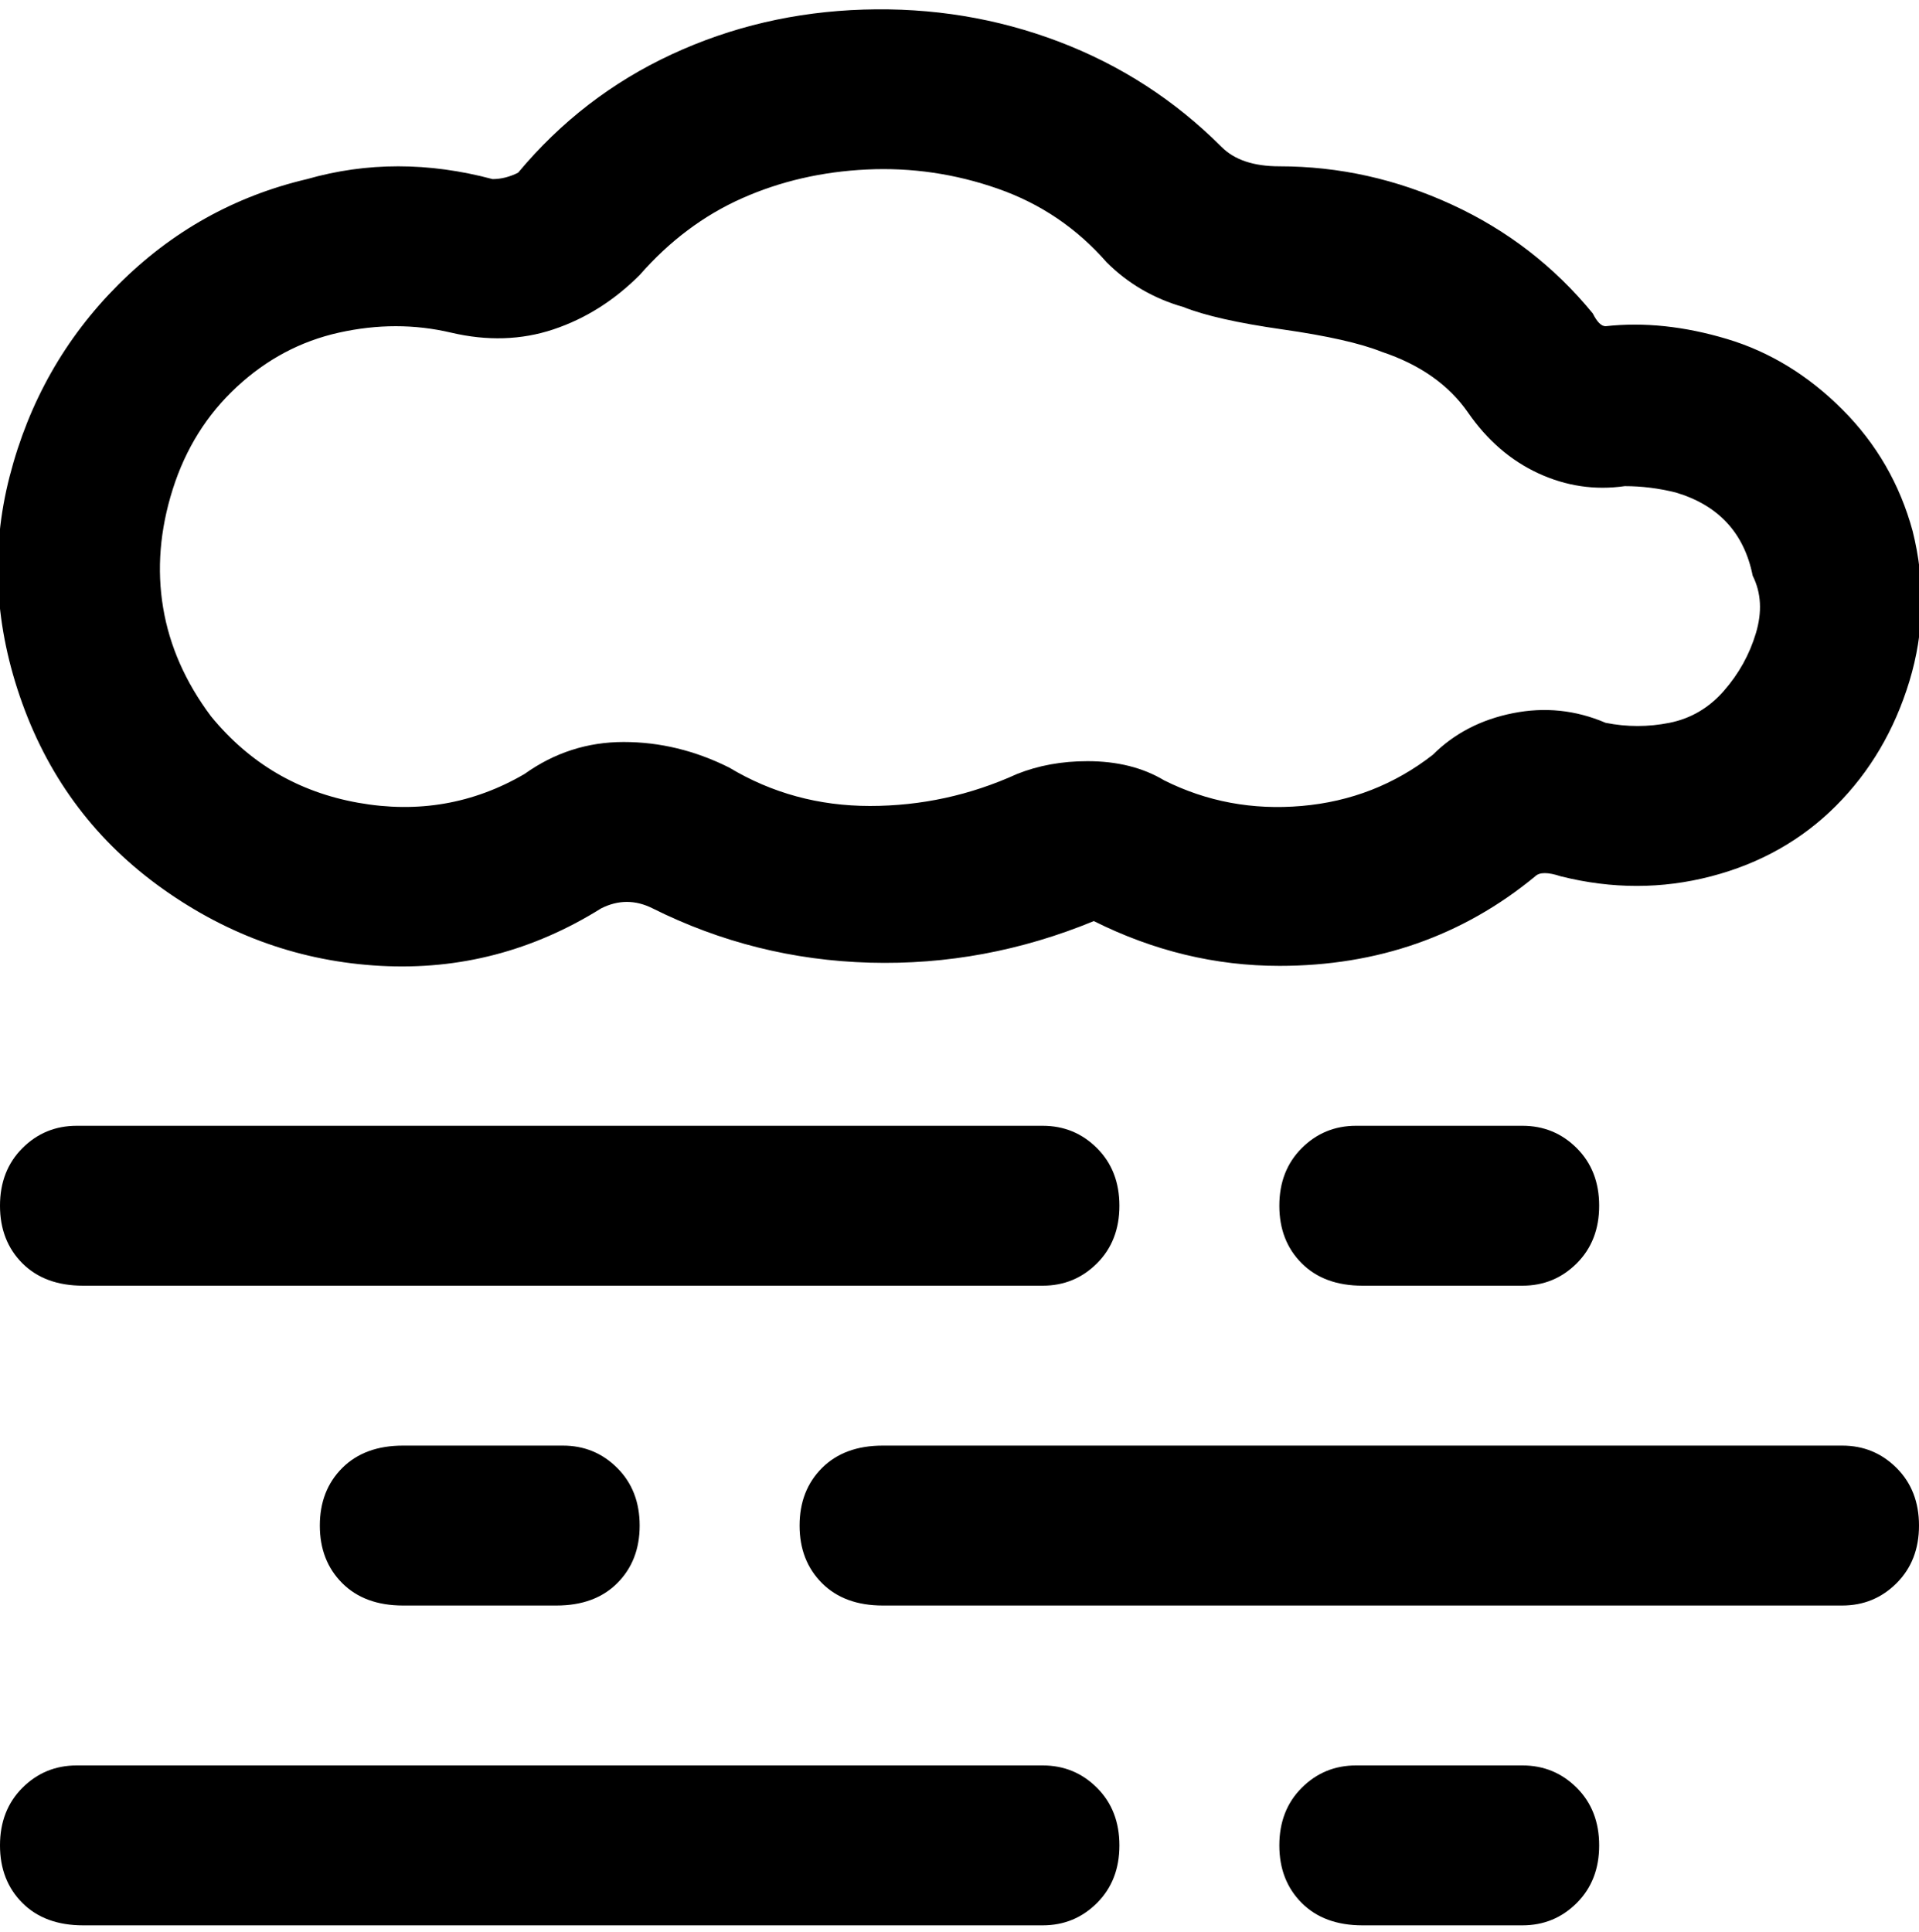 <svg viewBox="0 0 300 302.001" xmlns="http://www.w3.org/2000/svg"><path d="M238 301h-25q-6 0-9.5-3.5t-3.5-9q0-5.5 3.5-9t8.5-3.5h26q5 0 8.5 3.5t3.5 9q0 5.5-3.5 9T238 301zm-75 0H13q-6 0-9.5-3.5t-3.5-9q0-5.5 3.5-9T12 276h151q5 0 8.5 3.5t3.5 9q0 5.5-3.5 9T163 301zm125-50H138q-6 0-9.5-3.5t-3.5-9q0-5.5 3.5-9t9.5-3.5h150q5 0 8.5 3.5t3.5 9q0 5.5-3.5 9T288 251zm-200 0H63q-6 0-9.5-3.5t-3.5-9q0-5.5 3.5-9T63 226h25q5 0 8.5 3.5t3.5 9q0 5.5-3.5 9T87 251h1zm150-50h-25q-6 0-9.5-3.5t-3.5-9q0-5.5 3.5-9t8.5-3.5h26q5 0 8.5 3.5t3.5 9q0 5.5-3.5 9T238 201zm-75 0H13q-6 0-9.5-3.5t-3.5-9q0-5.5 3.5-9T12 176h151q5 0 8.5 3.5t3.5 9q0 5.5-3.5 9T163 201zm37-50q-15 0-29-7-17 7-35 6.5t-34-8.5q-4-2-8 0-16 10-34.5 9t-34-12q-15.5-11-22-29t-2-35.5q4.5-17.5 17-30T48 28q14-4 29 0 2 0 4-1 10-12 24-18.5t30-7q16-.5 30.5 5T191 23q3 3 9 3 14 0 27 6t22 17q1 2 2 2 9-1 19 2t18 11q8 8 11 19 3 12-.5 23.5T287 126q-8 8-19.5 11t-23.5 0q-3-1-4 0-17 14-40 14zm-30-32q7 0 12 3 10 5 21.5 4t20.5-8q5-5 12.5-6.5T251 113q5 1 10 0t8.5-5q3.5-4 5-9t-.5-9q-2-10-12-13-4-1-8-1-7 1-13.5-2t-11-9.5Q225 58 216 55q-5-2-15.5-3.5T185 48q-7-2-12-7-7-8-17-11.5t-20.5-3Q125 27 116 31t-16 12q-6 6-13.5 8.5t-16 .5Q62 50 53 52t-16 8.5q-7 6.5-10 16T25.5 95q1.5 9 7.5 17 9 11 23 13.5t26-4.5q7-5 15.5-5t16.5 4q10 6 22 6t23-5q5-2 11-2z"/></svg>